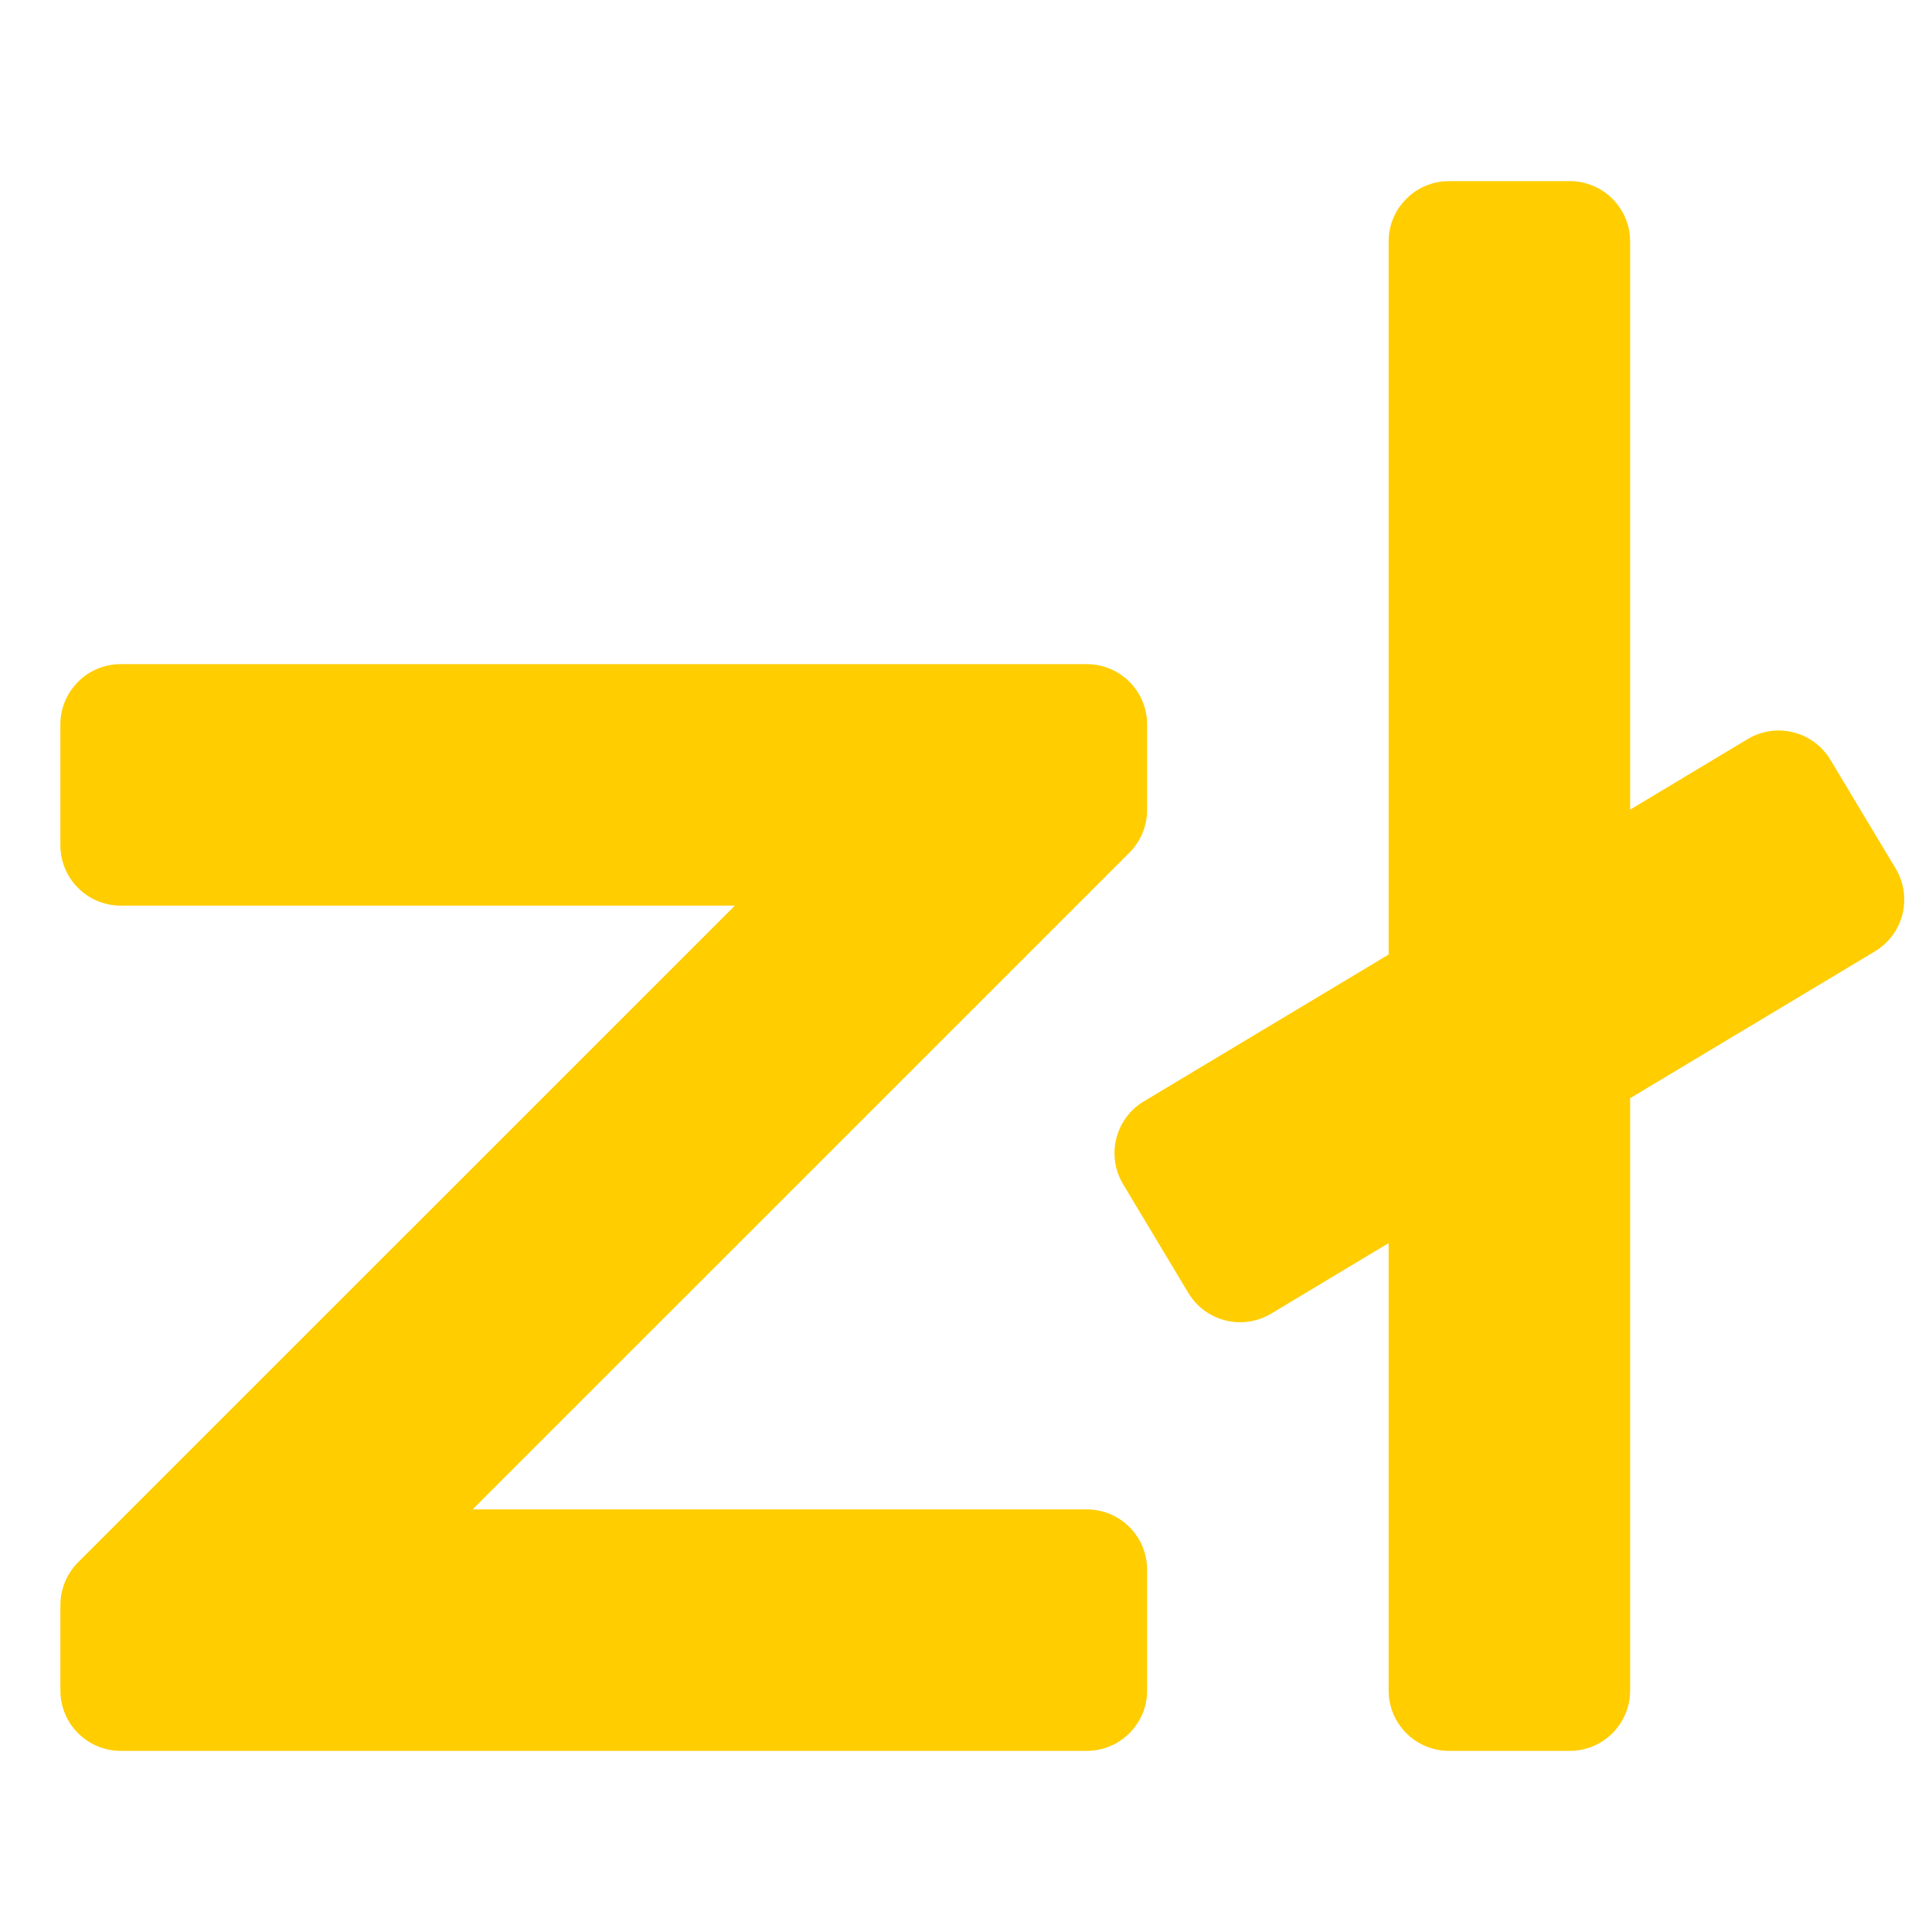<svg height="16" width="16" xmlns="http://www.w3.org/2000/svg"><path fill="rgb(255, 205, 0)" d="m9.5 6v.707c0 .133-.053.26-.146.354l-5.44 5.439h5.086c.276 0 .5.224.5.5v1c0 .276-.224.5-.5.5h-8c-.276 0-.5-.224-.5-.5v-.707c0-.133.053-.26.146-.354l5.44-5.439h-5.086c-.276 0-.5-.224-.5-.5v-1c0-.276.224-.5.5-.5h8c.276 0 .5.224.5.5zm2.5-4.5h1c.276 0 .5.224.5.5v4.705l.973-.584c.237-.142.544-.065.686.172l.54.9c.142.237.065.544-.172.686l-2.027 1.216v4.905c0 .276-.224.5-.5.5h-1c-.276 0-.5-.224-.5-.5v-3.705l-.973.584c-.237.142-.544.065-.686-.172l-.54-.9c-.142-.237-.065-.544.172-.686l2.027-1.216v-5.905c0-.276.224-.5.5-.5z"/></svg>